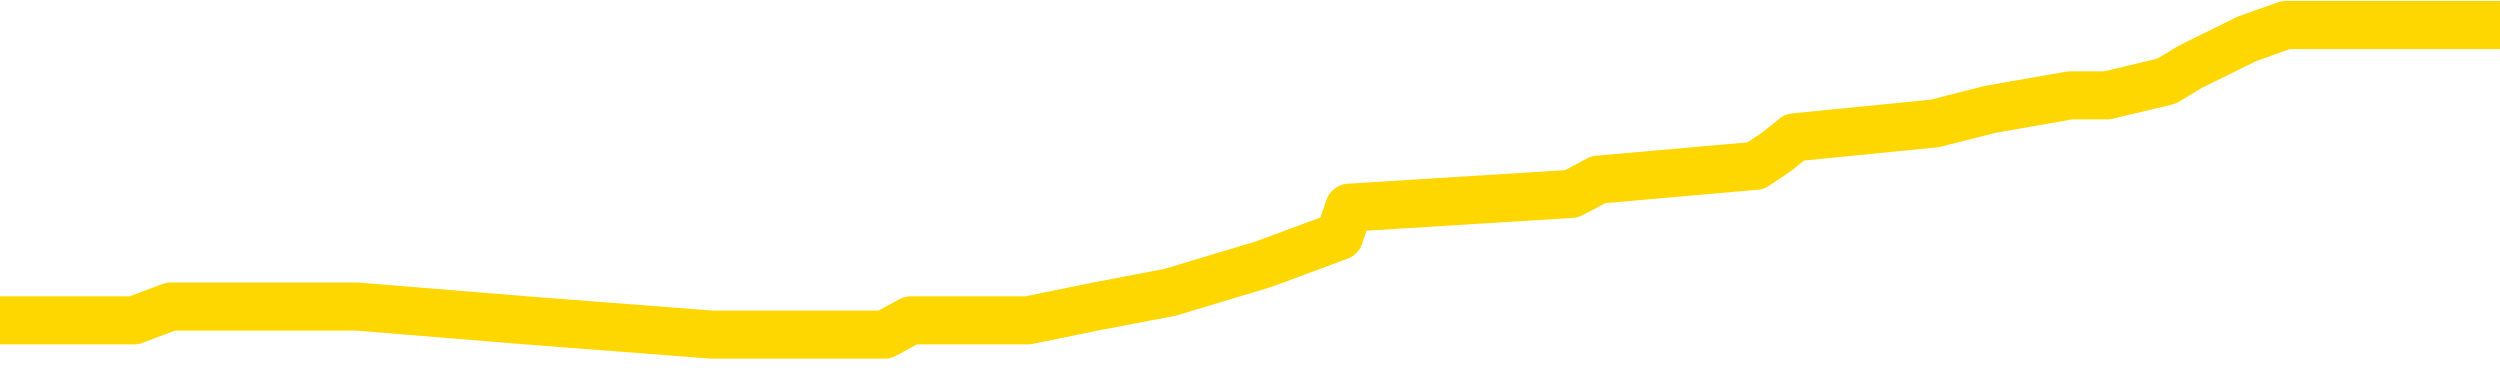 <svg xmlns="http://www.w3.org/2000/svg" version="1.1" viewBox="0 0 6500 1000">
	<path fill="none" stroke="gold" stroke-width="125" stroke-linecap="round" stroke-linejoin="round" d="M0 59069  L-441706 59069 L-441522 59032 L-441032 58959 L-440738 58923 L-440427 58849 L-440192 58813 L-440139 58740 L-440080 58666 L-439926 58630 L-439886 58557 L-439753 58520 L-439461 58483 L-438920 58483 L-438310 58447 L-438262 58447 L-437622 58410 L-437589 58410 L-437063 58410 L-436930 58374 L-436540 58300 L-436212 58227 L-436095 58154 L-435884 58081 L-435167 58081 L-434597 58044 L-434490 58044 L-434315 58008 L-434094 57934 L-433692 57898 L-433666 57825 L-432739 57751 L-432651 57678 L-432569 57605 L-432499 57532 L-432201 57495 L-432049 57422 L-430159 57459 L-430058 57459 L-429796 57459 L-429502 57495 L-429361 57422 L-429112 57422 L-429077 57385 L-428918 57349 L-428455 57275 L-428202 57239 L-427990 57166 L-427738 57129 L-427389 57092 L-426462 57019 L-426368 56946 L-425957 56909 L-424787 56836 L-423598 56800 L-423505 56726 L-423478 56653 L-423212 56580 L-422913 56507 L-422784 56434 L-422747 56360 L-421932 56360 L-421548 56397 L-420488 56434 L-420426 56434 L-420161 57166 L-419690 57861 L-419498 58557 L-419234 59252 L-418897 59215 L-418762 59179 L-418306 59142 L-417563 59106 L-417545 59069 L-417380 58996 L-417312 58996 L-416796 58959 L-415767 58959 L-415571 58923 L-415082 58886 L-414720 58849 L-414312 58849 L-413926 58886 L-412222 58886 L-412124 58886 L-412053 58886 L-411991 58886 L-411807 58849 L-411470 58849 L-410830 58813 L-410753 58776 L-410692 58776 L-410505 58740 L-410426 58740 L-410248 58703 L-410229 58666 L-409999 58666 L-409611 58630 L-408723 58630 L-408683 58593 L-408595 58557 L-408568 58483 L-407560 58447 L-407410 58374 L-407386 58337 L-407253 58300 L-407213 58264 L-405955 58227 L-405897 58227 L-405357 58191 L-405305 58191 L-405258 58191 L-404863 58154 L-404723 58117 L-404524 58081 L-404377 58081 L-404212 58081 L-403936 58117 L-403577 58117 L-403024 58081 L-402379 58044 L-402121 57971 L-401967 57934 L-401566 57898 L-401526 57861 L-401405 57825 L-401343 57861 L-401329 57861 L-401236 57861 L-400943 57825 L-400791 57678 L-400461 57605 L-400383 57532 L-400307 57495 L-400081 57385 L-400014 57312 L-399786 57239 L-399734 57166 L-399569 57129 L-398563 57092 L-398380 57056 L-397829 57019 L-397436 56946 L-397039 56909 L-396188 56836 L-396110 56800 L-395531 56763 L-395090 56763 L-394849 56726 L-394692 56726 L-394291 56653 L-394270 56653 L-393825 56617 L-393420 56580 L-393284 56507 L-393109 56434 L-392973 56360 L-392722 56287 L-391722 56251 L-391640 56214 L-391505 56177 L-391466 56141 L-390576 56104 L-390361 56068 L-389917 56031 L-389800 55994 L-389743 55958 L-389067 55958 L-388967 55921 L-388938 55921 L-387596 55885 L-387190 55848 L-387151 55811 L-386222 55775 L-386124 55738 L-385991 55702 L-385587 55665 L-385561 55628 L-385468 55592 L-385252 55555 L-384841 55482 L-383687 55409 L-383395 55336 L-383367 55262 L-382758 55226 L-382508 55153 L-382489 55116 L-381559 55079 L-381508 55006 L-381386 54969 L-381368 54896 L-381212 54860 L-381037 54786 L-380900 54750 L-380844 54713 L-380736 54677 L-380651 54640 L-380417 54603 L-380342 54567 L-380034 54530 L-379916 54494 L-379746 54457 L-379655 54420 L-379553 54420 L-379529 54384 L-379452 54384 L-379354 54311 L-378987 54274 L-378883 54237 L-378379 54201 L-377928 54164 L-377889 54128 L-377865 54091 L-377825 54054 L-377696 54018 L-377595 53981 L-377153 53945 L-376871 53908 L-376279 53871 L-376148 53835 L-375874 53762 L-375721 53725 L-375568 53688 L-375483 53615 L-375405 53579 L-375219 53542 L-375169 53542 L-375141 53505 L-375062 53469 L-375038 53432 L-374755 53359 L-374151 53286 L-373156 53249 L-372858 53213 L-372124 53176 L-371880 53139 L-371790 53103 L-371212 53066 L-370514 53030 L-369762 52993 L-369443 52956 L-369060 52883 L-368983 52846 L-368349 52810 L-368163 52773 L-368076 52773 L-367946 52773 L-367633 52737 L-367584 52700 L-367442 52663 L-367420 52627 L-366452 52590 L-365907 52554 L-365429 52554 L-365368 52554 L-365044 52554 L-365023 52517 L-364960 52517 L-364750 52480 L-364673 52444 L-364619 52407 L-364596 52371 L-364557 52334 L-364541 52297 L-363784 52261 L-363767 52224 L-362968 52188 L-362816 52151 L-361910 52114 L-361404 52078 L-361175 52005 L-361133 52005 L-361018 51968 L-360842 51931 L-360087 51968 L-359953 51931 L-359789 51895 L-359470 51858 L-359294 51785 L-358272 51712 L-358249 51639 L-357998 51602 L-357785 51529 L-357151 51492 L-356913 51419 L-356880 51346 L-356702 51273 L-356622 51199 L-356532 51163 L-356468 51090 L-356027 51016 L-356004 50980 L-355463 50943 L-355207 50907 L-354712 50870 L-353835 50833 L-353798 50797 L-353746 50760 L-353705 50724 L-353587 50687 L-353311 50650 L-353104 50577 L-352907 50504 L-352884 50431 L-352833 50357 L-352794 50321 L-352716 50284 L-352119 50211 L-352058 50174 L-351955 50138 L-351801 50101 L-351169 50065 L-350488 50028 L-350185 49955 L-349839 49918 L-349641 49882 L-349593 49808 L-349272 49772 L-348645 49735 L-348498 49699 L-348462 49662 L-348404 49625 L-348327 49552 L-348086 49552 L-347998 49516 L-347904 49479 L-347610 49442 L-347476 49406 L-347415 49369 L-347379 49296 L-347106 49296 L-346100 49259 L-345925 49223 L-345874 49223 L-345581 49186 L-345389 49113 L-345056 49076 L-344549 49040 L-343987 48967 L-343972 48893 L-343956 48857 L-343855 48784 L-343741 48710 L-343702 48637 L-343664 48601 L-343598 48601 L-343570 48564 L-343431 48601 L-343138 48601 L-343088 48601 L-342983 48601 L-342719 48564 L-342254 48527 L-342109 48527 L-342055 48454 L-341998 48418 L-341807 48381 L-341441 48344 L-341227 48344 L-341032 48344 L-340974 48344 L-340915 48271 L-340761 48234 L-340492 48198 L-340062 48381 L-340046 48381 L-339970 48344 L-339905 48308 L-339776 48051 L-339752 48015 L-339468 47978 L-339420 47942 L-339366 47905 L-338903 47868 L-338865 47868 L-338824 47832 L-338634 47795 L-338153 47759 L-337666 47722 L-337650 47685 L-337612 47649 L-337355 47612 L-337278 47539 L-337048 47502 L-337032 47429 L-336738 47356 L-336295 47319 L-335848 47283 L-335344 47246 L-335190 47210 L-334903 47173 L-334863 47100 L-334532 47063 L-334310 47027 L-333793 46953 L-333717 46917 L-333470 46844 L-333275 46770 L-333215 46734 L-332439 46697 L-332365 46697 L-332134 46661 L-332118 46661 L-332056 46624 L-331860 46587 L-331396 46587 L-331373 46551 L-331243 46551 L-329942 46551 L-329926 46551 L-329848 46514 L-329755 46514 L-329538 46514 L-329385 46478 L-329207 46514 L-329153 46551 L-328866 46587 L-328826 46587 L-328457 46587 L-328017 46587 L-327834 46587 L-327513 46551 L-327217 46551 L-326771 46478 L-326700 46441 L-326237 46368 L-325799 46331 L-325617 46295 L-324163 46221 L-324031 46185 L-323574 46112 L-323348 46075 L-322962 46002 L-322445 45928 L-321491 45855 L-320697 45782 L-320022 45745 L-319597 45672 L-319286 45636 L-319056 45526 L-318373 45416 L-318359 45306 L-318150 45160 L-318128 45123 L-317953 45050 L-317003 45013 L-316735 44940 L-315920 44904 L-315609 44830 L-315572 44794 L-315514 44721 L-314898 44684 L-314260 44611 L-312634 44574 L-311960 44538 L-311318 44538 L-311240 44538 L-311184 44538 L-311148 44538 L-311120 44501 L-311008 44428 L-310990 44391 L-310967 44355 L-310814 44318 L-310760 44245 L-310682 44208 L-310563 44172 L-310465 44135 L-310348 44098 L-310079 44025 L-309809 43989 L-309791 43915 L-309592 43879 L-309445 43806 L-309218 43769 L-309084 43732 L-308775 43696 L-308715 43659 L-308362 43586 L-308013 43549 L-307912 43513 L-307848 43439 L-307788 43403 L-307404 43330 L-307023 43293 L-306919 43256 L-306658 43220 L-306387 43147 L-306228 43110 L-306196 43073 L-306134 43037 L-305992 43000 L-305808 42964 L-305764 42927 L-305476 42927 L-305460 42890 L-305226 42890 L-305166 42854 L-305127 42854 L-304547 42817 L-304414 42781 L-304390 42634 L-304372 42378 L-304355 42085 L-304338 41792 L-304314 41500 L-304298 41280 L-304277 41024 L-304260 40767 L-304237 40621 L-304220 40475 L-304199 40365 L-304182 40292 L-304133 40182 L-304061 40072 L-304026 39889 L-304002 39743 L-303967 39596 L-303925 39450 L-303888 39377 L-303872 39230 L-303848 39120 L-303811 39047 L-303794 38937 L-303771 38864 L-303753 38791 L-303735 38718 L-303719 38644 L-303690 38535 L-303664 38425 L-303618 38388 L-303602 38315 L-303560 38278 L-303512 38205 L-303441 38132 L-303426 38059 L-303410 37986 L-303348 37949 L-303308 37912 L-303269 37876 L-303103 37839 L-303038 37803 L-303022 37766 L-302978 37693 L-302919 37656 L-302707 37620 L-302673 37583 L-302631 37546 L-302553 37510 L-302016 37473 L-301937 37437 L-301833 37363 L-301745 37327 L-301568 37290 L-301218 37254 L-301062 37217 L-300624 37180 L-300467 37144 L-300337 37107 L-299634 37034 L-299432 36997 L-298472 36924 L-297990 36887 L-297890 36887 L-297798 36851 L-297553 36814 L-297480 36778 L-297037 36704 L-296941 36668 L-296926 36631 L-296910 36595 L-296885 36558 L-296419 36521 L-296202 36485 L-296063 36448 L-295769 36412 L-295680 36375 L-295639 36338 L-295609 36302 L-295437 36265 L-295378 36229 L-295302 36192 L-295221 36155 L-295151 36155 L-294842 36119 L-294757 36082 L-294543 36046 L-294508 36009 L-293824 35972 L-293726 35936 L-293521 35899 L-293474 35863 L-293196 35826 L-293133 35789 L-293116 35716 L-293038 35680 L-292730 35606 L-292706 35570 L-292652 35497 L-292629 35460 L-292507 35423 L-292371 35350 L-292127 35314 L-292001 35314 L-291354 35277 L-291338 35277 L-291314 35277 L-291133 35204 L-291057 35167 L-290965 35131 L-290538 35094 L-290122 35057 L-289729 34984 L-289650 34948 L-289631 34911 L-289268 34874 L-289031 34838 L-288803 34801 L-288490 34765 L-288412 34728 L-288332 34655 L-288153 34581 L-288138 34545 L-287872 34472 L-287792 34435 L-287562 34398 L-287336 34362 L-287020 34362 L-286845 34325 L-286484 34325 L-286092 34289 L-286023 34215 L-285959 34179 L-285819 34106 L-285767 34069 L-285665 33996 L-285164 33959 L-284966 33923 L-284720 33886 L-284534 33849 L-284235 33813 L-284158 33776 L-283992 33703 L-283108 33666 L-283079 33593 L-282956 33520 L-282378 33483 L-282300 33447 L-281586 33447 L-281275 33447 L-281061 33447 L-281045 33447 L-280658 33447 L-280133 33374 L-279687 33337 L-279357 33300 L-279205 33264 L-278879 33264 L-278700 33227 L-278619 33227 L-278413 33154 L-278237 33117 L-277308 33081 L-276419 33044 L-276380 33008 L-276152 33008 L-275773 32971 L-274985 32934 L-274751 32898 L-274675 32861 L-274317 32825 L-273746 32751 L-273479 32715 L-273092 32678 L-272988 32678 L-272818 32678 L-272200 32678 L-271989 32678 L-271681 32678 L-271628 32642 L-271500 32605 L-271447 32568 L-271328 32532 L-270992 32459 L-270032 32422 L-269901 32349 L-269699 32312 L-269068 32275 L-268757 32239 L-268343 32202 L-268315 32166 L-268170 32129 L-267750 32092 L-266417 32092 L-266371 32056 L-266242 31983 L-266225 31946 L-265647 31873 L-265442 31836 L-265412 31800 L-265371 31763 L-265314 31726 L-265276 31690 L-265198 31653 L-265055 31617 L-264601 31580 L-264482 31543 L-264197 31507 L-263824 31470 L-263728 31434 L-263401 31397 L-263047 31360 L-262877 31324 L-262830 31287 L-262721 31251 L-262632 31214 L-262604 31177 L-262527 31104 L-262224 31068 L-262190 30994 L-262119 30958 L-261751 30921 L-261415 30885 L-261334 30885 L-261115 30848 L-260943 30811 L-260915 30775 L-260418 30738 L-259869 30665 L-258989 30628 L-258890 30555 L-258813 30519 L-258539 30482 L-258291 30409 L-258218 30372 L-258156 30299 L-258037 30262 L-257995 30226 L-257885 30189 L-257808 30116 L-257107 30079 L-256862 30043 L-256822 30006 L-256666 29969 L-256066 29969 L-255839 29969 L-255747 29969 L-255272 29969 L-254675 29896 L-254155 29860 L-254134 29823 L-253989 29786 L-253669 29786 L-253127 29786 L-252895 29786 L-252724 29786 L-252238 29750 L-252010 29713 L-251925 29677 L-251579 29640 L-251253 29640 L-250730 29603 L-250403 29567 L-249802 29530 L-249605 29457 L-249553 29420 L-249512 29384 L-249231 29347 L-248547 29274 L-248236 29237 L-248211 29164 L-248020 29128 L-247798 29091 L-247712 29054 L-247048 28981 L-247024 28945 L-246802 28871 L-246472 28835 L-246120 28762 L-245915 28725 L-245682 28652 L-245425 28615 L-245235 28542 L-245188 28505 L-244961 28469 L-244926 28432 L-244770 28396 L-244555 28359 L-244382 28322 L-244291 28286 L-244013 28249 L-243770 28213 L-243454 28176 L-243028 28176 L-242991 28176 L-242507 28176 L-242274 28176 L-242062 28139 L-241836 28103 L-241286 28103 L-241039 28066 L-240205 28066 L-240149 28030 L-240128 27993 L-239970 27956 L-239508 27920 L-239467 27883 L-239127 27810 L-238994 27773 L-238771 27737 L-238199 27700 L-237727 27663 L-237533 27627 L-237340 27590 L-237150 27554 L-237049 27517 L-236680 27480 L-236634 27444 L-236553 27407 L-235259 27371 L-235211 27334 L-234943 27334 L-234797 27334 L-234247 27334 L-234130 27297 L-234048 27261 L-233689 27224 L-233465 27188 L-233184 27151 L-232855 27078 L-232347 27041 L-232234 27005 L-232155 26968 L-231991 26931 L-231697 26931 L-231228 26931 L-231031 26968 L-230981 26968 L-230331 26931 L-230209 26895 L-229755 26895 L-229719 26858 L-229251 26822 L-229140 26785 L-229124 26748 L-228908 26748 L-228727 26712 L-228196 26712 L-227166 26712 L-226966 26675 L-226508 26639 L-225560 26565 L-225461 26529 L-225107 26456 L-225047 26419 L-225032 26382 L-224997 26346 L-224627 26309 L-224507 26273 L-224265 26236 L-224102 26199 L-223914 26163 L-223794 26126 L-222723 26053 L-221865 26016 L-221652 25943 L-221555 25907 L-221381 25833 L-221048 25797 L-220976 25760 L-220918 25724 L-220743 25724 L-220354 25687 L-220119 25650 L-220008 25614 L-219891 25577 L-218910 25540 L-218884 25504 L-218290 25431 L-218257 25431 L-218109 25394 L-217824 25357 L-216913 25357 L-215966 25357 L-215813 25321 L-215711 25321 L-215579 25284 L-215436 25248 L-215410 25211 L-215296 25174 L-215077 25138 L-214396 25101 L-214267 25065 L-213963 25028 L-213723 24955 L-213391 24918 L-212752 24882 L-212410 24808 L-212348 24772 L-212192 24772 L-211271 24772 L-210800 24772 L-210757 24772 L-210744 24735 L-210702 24699 L-210680 24662 L-210654 24625 L-210510 24589 L-210087 24552 L-209752 24552 L-209561 24516 L-209132 24516 L-208944 24479 L-208555 24406 L-208021 24369 L-207648 24333 L-207627 24333 L-207377 24296 L-207259 24259 L-207183 24223 L-207047 24186 L-207008 24150 L-206928 24113 L-206533 24076 L-206037 24040 L-205926 23967 L-205752 23930 L-205444 23893 L-204997 23857 L-204674 23820 L-204531 23747 L-204104 23674 L-203951 23601 L-203896 23527 L-203082 23491 L-203062 23454 L-202690 23418 L-202633 23418 L-201504 23381 L-201437 23381 L-200878 23344 L-200684 23308 L-200547 23271 L-200314 23234 L-199967 23198 L-199932 23125 L-199897 23088 L-199829 23015 L-199480 22978 L-199308 22942 L-198823 22905 L-198806 22868 L-198481 22832 L-198324 22795 L-197183 22722 L-197158 22685 L-196966 22612 L-196773 22576 L-196523 22539 L-196505 22502 L-195485 22466 L-195188 22429 L-195112 22393 L-194976 22319 L-194800 22283 L-194223 22210 L-194008 22173 L-193944 22136 L-193813 22100 L-193777 22027 L-193253 21990 L-193115 36412 L-193101 36412 L-193078 36412 L-193058 36412 L-192831 21953 L-192055 21953 L-192013 21953 L-191646 21953 L-191567 21917 L-191515 21880 L-190842 21844 L-190100 21807 L-189675 21807 L-189227 21770 L-188166 21734 L-187854 21661 L-187444 21661 L-187372 21624 L-186848 21624 L-186753 21624 L-186735 21624 L-186290 21587 L-186105 21514 L-185325 21441 L-184652 21404 L-184240 21295 L-184008 21221 L-183868 21185 L-183786 21112 L-183766 21075 L-183690 21075 L-183562 21038 L-183245 21075 L-183020 21075 L-182695 21038 L-182633 21038 L-182263 21038 L-182230 21038 L-182021 21038 L-181354 21038 L-181277 21038 L-181119 20965 L-181008 20965 L-180681 20928 L-180527 20892 L-180186 20892 L-180129 20819 L-179790 20745 L-179587 20709 L-179534 20636 L-178157 20599 L-178028 20562 L-177594 20526 L-177274 20489 L-176446 20416 L-176323 20379 L-175592 20306 L-175436 20233 L-175395 20196 L-175342 20160 L-175318 20123 L-175204 20087 L-174908 20050 L-174618 20013 L-174564 19977 L-174443 19940 L-174413 19904 L-174313 19867 L-173869 19867 L-173718 19830 L-172882 19830 L-172340 19794 L-172006 19794 L-171990 19757 L-171914 19721 L-171798 19684 L-171604 19647 L-171339 19611 L-170505 19574 L-170408 19538 L-169887 19501 L-169845 19464 L-169746 19428 L-168918 19428 L-168783 19391 L-168444 19391 L-167890 19355 L-167510 19318 L-167347 19281 L-167037 19245 L-166225 19208 L-165919 19172 L-165650 19172 L-165329 19172 L-165008 19208 L-164732 19208 L-163904 19135 L-163808 19098 L-163716 18989 L-163611 18879 L-163225 18769 L-162745 18696 L-162728 18659 L-162610 18622 L-162242 18549 L-162147 18513 L-161313 18439 L-161236 18403 L-160936 18366 L-160846 18330 L-160438 18256 L-160328 18183 L-159629 18147 L-159156 18110 L-159096 18073 L-158877 18000 L-158603 17964 L-158490 17927 L-157463 17890 L-157076 17854 L-157056 17817 L-156723 17781 L-156479 17744 L-156045 17707 L-155935 17671 L-155818 17634 L-155366 17561 L-154776 17524 L-154439 17488 L-152546 17451 L-152433 17378 L-152221 17341 L-150902 17305 L-150796 9069 L-150730 943 L-150694 -6560 L-150632 -6560 L-150132 1602 L-149457 9655 L-149435 17085 L-149165 17012 L-148197 17012 L-147508 16975 L-147346 16939 L-146805 16902 L-146715 16866 L-145696 16829 L-144748 16756 L-144382 16792 L-144280 16829 L-143691 16829 L-143632 16829 L-143532 16792 L-143091 16719 L-142984 16683 L-142542 16646 L-141542 16536 L-141286 16426 L-141183 16316 L-141053 16243 L-140686 16170 L-140105 16097 L-140074 16060 L-139759 16024 L-137776 15987 L-137660 15950 L-137593 15950 L-137234 15914 L-135615 15877 L-135438 15877 L-135293 15877 L-134471 15914 L-134418 15950 L-134364 15950 L-133929 15950 L-132949 15987 L-132875 15987 L-131791 15950 L-131577 15950 L-130861 15877 L-130473 15841 L-130254 15767 L-129935 15694 L-129441 15621 L-129313 15584 L-129084 15511 L-128852 15438 L-128793 15401 L-128503 15365 L-128231 15292 L-127201 15255 L-125536 15218 L-125117 15182 L-124980 15145 L-124823 15145 L-124518 15109 L-124290 15035 L-124132 14999 L-123972 14926 L-123803 14852 L-123756 14816 L-123703 14779 L-123681 14779 L-123295 14743 L-123045 14743 L-122775 14743 L-122614 14743 L-122524 14743 L-120865 14743 L-120700 14779 L-120320 14743 L-119860 14743 L-119251 14669 L-118158 14633 L-117726 14596 L-117695 14560 L-117633 14523 L-117615 14486 L-115911 14450 L-115870 14413 L-115403 14377 L-115216 14340 L-115184 14267 L-114589 14230 L-114539 14193 L-114216 14157 L-114166 14120 L-113955 14084 L-113937 14047 L-113671 13974 L-113618 13937 L-113149 13901 L-112639 13827 L-112560 13827 L-112266 13791 L-112249 13754 L-112211 13718 L-112140 13681 L-111983 13644 L-111036 13644 L-110980 13644 L-110459 13644 L-110267 13608 L-110166 13608 L-109940 13571 L-109430 13571 L-109042 14560 L-108973 14560 L-108624 14523 L-108267 14486 L-107139 13425 L-107087 13352 L-106861 13315 L-106827 13278 L-106702 13205 L-106603 13205 L-106339 13205 L-105598 13242 L-105020 13242 L-104726 13242 L-104021 13242 L-103842 13205 L-103819 13205 L-103183 13169 L-102871 13132 L-102475 13132 L-102445 13095 L-102424 13059 L-102271 13022 L-101585 13022 L-101569 13022 L-101229 13022 L-100956 12986 L-100919 12949 L-100863 12876 L-100841 12839 L-100769 12803 L-100437 12766 L-100331 12729 L-100302 12656 L-100104 12620 L-99951 12583 L-99083 12546 L-98521 12473 L-98505 12473 L-98404 12437 L-98301 12473 L-98155 12473 L-98077 12473 L-98039 12437 L-97983 12400 L-97910 12363 L-97765 12327 L-97283 12327 L-96879 12290 L-96012 12327 L-95992 12327 L-95735 12327 L-95658 12327 L-95629 12290 L-95619 12217 L-95601 12180 L-95308 12144 L-95269 12107 L-95197 12071 L-95123 12034 L-94918 11997 L-94759 11887 L-94457 11778 L-94380 11631 L-94363 11521 L-94146 11448 L-93915 11448 L-93805 11485 L-93435 11521 L-93277 11521 L-93046 11521 L-92877 11521 L-92732 11485 L-92600 11448 L-91324 11375 L-90921 11302 L-90860 11265 L-90743 11192 L-90318 11155 L-90303 11082 L-90241 11046 L-89968 10972 L-89855 10936 L-89573 10863 L-89295 10826 L-88870 10753 L-88848 10716 L-88770 10680 L-88644 10643 L-88058 10606 L-87666 10570 L-87331 10533 L-86742 10497 L-86640 10497 L-86469 10460 L-86333 10460 L-85505 10423 L-84320 10387 L-84284 10350 L-84228 10350 L-84008 10314 L-83803 10314 L-83648 10314 L-83391 10277 L-83315 10240 L-82772 10204 L-82736 10167 L-82487 10131 L-82100 10094 L-81274 10057 L-80916 10021 L-80605 10021 L-80347 9984 L-80124 9948 L-79717 9911 L-79601 9874 L-79418 9838 L-79364 9838 L-79176 9801 L-79005 9765 L-78976 9728 L-78696 9691 L-78386 9655 L-78247 9618 L-77938 9581 L-77744 9581 L-77728 9545 L-77009 9545 L-76875 9472 L-76578 9435 L-76487 9398 L-75887 9398 L-75848 9362 L-75770 9325 L-75150 9289 L-74998 9215 L-74957 9179 L-74647 9142 L-74455 9106 L-74262 9032 L-74206 8959 L-73898 8923 L-73845 8886 L-73791 8923 L-73765 8923 L-73640 8923 L-72830 8886 L-72753 8849 L-72213 8813 L-71944 8776 L-71284 8740 L-70377 8703 L-70135 8666 L-69603 8630 L-69386 8593 L-68278 8630 L-68228 8630 L-67453 8630 L-66905 8593 L-66794 8557 L-66641 8483 L-66586 8447 L-66420 8410 L-66043 8374 L-65596 8337 L-65541 8300 L-65386 8264 L-64707 8227 L-64486 8191 L-63968 8154 L-63120 8081 L-63104 8044 L-61313 8008 L-60758 7971 L-60641 7934 L-59635 7898 L-59599 7861 L-59366 7861 L-59273 7861 L-59233 7861 L-58901 7825 L-58549 7788 L-58284 7715 L-57998 7678 L-57687 7605 L-57433 7532 L-57339 7495 L-56849 7459 L-56642 7422 L-56076 7385 L-55962 7422 L-55610 7385 L-55559 7385 L-55519 7385 L-54916 7312 L-54182 7239 L-53600 7166 L-53365 7092 L-52825 6983 L-52672 6909 L-52170 6873 L-51961 6800 L-51938 6800 L-51879 6763 L-50916 6763 L-50739 6726 L-50297 6690 L-50272 6617 L-50117 6580 L-50036 6580 L-49885 6617 L-49239 6617 L-49189 6580 L-48069 6543 L-47085 6507 L-47023 6470 L-46303 6434 L-45438 6397 L-45059 6360 L-44840 6360 L-44081 6324 L-44029 6287 L-43719 6214 L-42868 6214 L-42675 6177 L-42498 6141 L-42274 6141 L-42147 6104 L-41955 6104 L-41723 6068 L-41553 6104 L-41267 6068 L-40987 6068 L-40904 6031 L-40733 5994 L-40717 5921 L-40563 5885 L-40524 5848 L-39748 5811 L-39672 5811 L-39440 5738 L-39013 5702 L-38667 5665 L-38084 5628 L-37815 5628 L-37556 5628 L-37427 5555 L-37411 5519 L-37297 5482 L-37273 5445 L-37039 5409 L-37003 5372 L-35687 5372 L-35631 5336 L-34952 5262 L-34380 5262 L-34254 5262 L-34101 5262 L-34024 5262 L-33712 5189 L-33439 5153 L-33350 5079 L-33248 5079 L-32320 5043 L-32244 5043 L-31880 5043 L-31856 5006 L-31819 4969 L-31044 4896 L-30952 4860 L-30812 4823 L-30410 4786 L-30149 4786 L-29905 4823 L-29691 4786 L-29610 4786 L-29534 4786 L-29458 4786 L-29271 4823 L-29204 4823 L-28955 4823 L-28900 4786 L-28762 4750 L-28682 4677 L-28569 4640 L-28346 4603 L-28182 4567 L-28141 4530 L-27971 4494 L-27600 4457 L-27586 4420 L-27470 4384 L-26748 4347 L-26712 4311 L-26579 4311 L-26232 4274 L-25820 4274 L-25784 4274 L-25706 4237 L-25667 4201 L-25303 4164 L-25099 4128 L-25084 4091 L-24738 4054 L-24390 4054 L-24064 4054 L-23962 4018 L-23810 4018 L-23615 3981 L-23384 3981 L-23291 3981 L-23136 3981 L-23058 3981 L-23018 3945 L-22904 3908 L-22881 3871 L-22630 3871 L-22491 3798 L-21913 3688 L-21085 3615 L-20597 3542 L-20476 3505 L-20438 3469 L-20425 3432 L-20273 3359 L-20172 3286 L-19939 3249 L-19548 3176 L-19244 3139 L-19228 3103 L-19058 3066 L-18819 2993 L-18223 2993 L-17619 2956 L-17579 2956 L-17539 2956 L-17386 2920 L-17333 2883 L-17270 2846 L-17202 2810 L-17147 2737 L-17122 2700 L-17075 2663 L-16981 2590 L-16844 2554 L-16690 2517 L-16558 2480 L-16517 2480 L-16482 2444 L-16420 2407 L-16147 2334 L-15832 2297 L-15791 2224 L-15706 2188 L-15529 2151 L-15291 2114 L-14934 2078 L-14904 2041 L-14335 2005 L-14212 1968 L-13976 1931 L-13953 1931 L-13672 1895 L-13386 1895 L-13131 1895 L-12559 1858 L-12262 1822 L-12186 1785 L-11487 1748 L-11409 1712 L-11374 1675 L-11348 1639 L-11296 1565 L-11103 1529 L-10962 1456 L-10927 1419 L-10886 1382 L-10291 1346 L-10059 1309 L-9775 1565 L-9721 1785 L-9647 2041 L-9569 2261 L-9332 2188 L-9088 2151 L-8953 2114 L-8846 2078 L-8767 2041 L-8380 1968 L-8253 1931 L-8100 1895 L-8062 1858 L-7917 1822 L-7695 1785 L-7521 1748 L-7452 1712 L-6631 1639 L-6614 1639 L-6320 1602 L-5532 1565 L-5222 1565 L-5076 1529 L-4848 1492 L-4647 1419 L-3710 1382 L-3674 1346 L-3651 1309 L-3610 1236 L-3342 1199 L-2745 1163 L-2681 1126 L-2646 1090 L-2629 1053 L-1934 1053 L-1732 1053 L-1700 1053 L-1367 1053 L-1259 1016 L-635 943 L-130 907 L-93 833 L348 833 L444 797 L603 797 L916 797 L928 797 L1369 833 L1851 870 L1980 870 L2300 870 L2368 833 L2672 833 L2848 797 L3042 760 L3285 687 L3482 614 L3508 540 L4086 504 L4156 467 L4565 431 L4620 394 L4666 357 L5030 321 L5176 284 L5382 248 L5478 248 L5633 211 L5694 174 L5842 101 L5943 65 L6500 65" />
</svg>
